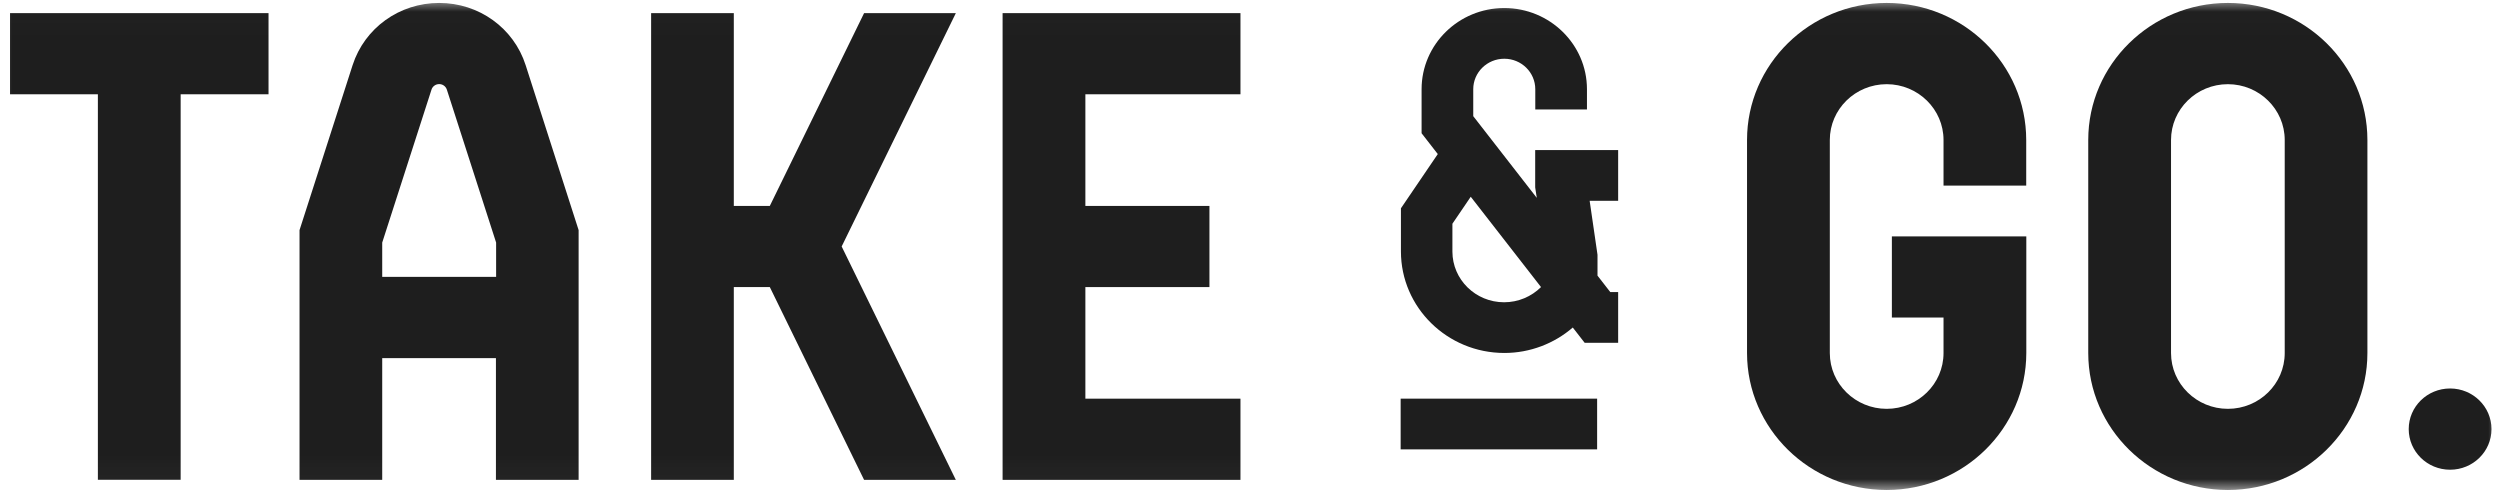 <svg width="107" height="21" viewBox="0 0 107 21" fill="none" xmlns="http://www.w3.org/2000/svg">
<g clip-path="url(#clip0_527_12719)">
<mask id="mask0_527_12719" style="mask-type:luminance" maskUnits="userSpaceOnUse" x="0" y="0" width="107" height="21">
<path d="M107 0.01H0V20.971H107V0.01Z" fill="white"/>
</mask>
<g mask="url(#mask0_527_12719)">
<path d="M106.636 18.365C106.636 19.326 105.843 20.104 104.864 20.104C103.885 20.104 103.093 19.326 103.093 18.365C103.093 17.405 103.885 16.627 104.864 16.627C105.843 16.627 106.636 17.409 106.636 18.365Z" fill="#1E1E1E"/>
<path d="M80.75 20.971C77.456 20.971 74.773 18.342 74.773 15.11V5.991C74.773 2.759 77.452 0.126 80.75 0.126C84.043 0.126 86.722 2.755 86.722 5.991V7.943H83.183V5.991C83.183 4.673 82.089 3.603 80.75 3.603C79.406 3.603 78.316 4.676 78.316 5.991V15.11C78.316 16.429 79.41 17.498 80.75 17.498C82.093 17.498 83.183 16.429 83.183 15.11V13.59H80.972V10.117H86.726V15.11C86.722 18.342 84.043 20.971 80.75 20.971Z" fill="#1E1E1E"/>
<path d="M11.493 0.562H0.428V4.035H4.189V20.535H7.732V4.035H11.493V0.562Z" fill="#1E1E1E"/>
<path d="M95.353 20.971C92.06 20.971 89.377 18.342 89.377 15.107V5.991C89.377 2.759 92.056 0.126 95.353 0.126C98.646 0.126 101.325 2.755 101.325 5.991V15.11C101.325 18.342 98.646 20.971 95.353 20.971ZM95.353 3.603C94.01 3.603 92.92 4.676 92.92 5.991V15.11C92.92 16.429 94.014 17.498 95.353 17.498C96.697 17.498 97.786 16.429 97.786 15.11V5.991C97.786 4.673 96.693 3.603 95.353 3.603Z" fill="#1E1E1E"/>
<path d="M22.498 2.79C21.987 1.196 20.497 0.126 18.797 0.126C17.092 0.126 15.606 1.196 15.091 2.79L12.82 9.849V20.539H16.359V15.328H21.226V20.539H24.765V9.849L22.498 2.79ZM16.359 11.851V10.382L18.468 3.836C18.511 3.696 18.646 3.599 18.797 3.599C18.947 3.599 19.078 3.693 19.125 3.836L21.234 10.382V11.851H16.359Z" fill="#1E1E1E"/>
<path d="M53.092 4.035V0.562H42.911V20.539H53.092V17.063H46.454V12.287H51.764V8.814H46.454V4.035H53.092Z" fill="#1E1E1E"/>
<path d="M40.91 20.539L36.023 10.549L40.91 0.562H36.983L32.948 8.814H31.407V0.562H27.868V20.539H31.407V12.287H32.948L36.983 20.539H40.91Z" fill="#1E1E1E"/>
<path d="M69.245 6.423H65.706V8.021L65.774 8.468L63.055 4.972V3.817C63.055 3.098 63.65 2.514 64.383 2.514C65.116 2.514 65.71 3.098 65.71 3.817V4.684H67.922V3.817C67.922 1.9 66.332 0.344 64.383 0.344C62.429 0.344 60.844 1.904 60.844 3.817V5.703L61.537 6.594L59.96 8.915V10.763C59.96 13.158 61.945 15.107 64.387 15.107C65.488 15.107 66.523 14.702 67.315 14.018L67.823 14.671H69.257V12.501H68.92L68.373 11.797V10.903L68.037 8.593H69.257V6.423H69.245ZM64.375 12.937C63.154 12.937 62.163 11.964 62.163 10.767V9.576L62.948 8.421L65.956 12.287C65.544 12.695 64.981 12.937 64.375 12.937Z" fill="#1E1E1E"/>
<path d="M68.357 17.062H59.948V19.233H68.357V17.062Z" fill="#1E1E1E"/>
</g>
</g>
<defs>
<clipPath id="clip0_527_12719">
<rect width="107" height="21" fill="white" transform="translate(0 0.01)"/>
</clipPath>
</defs>
</svg>
